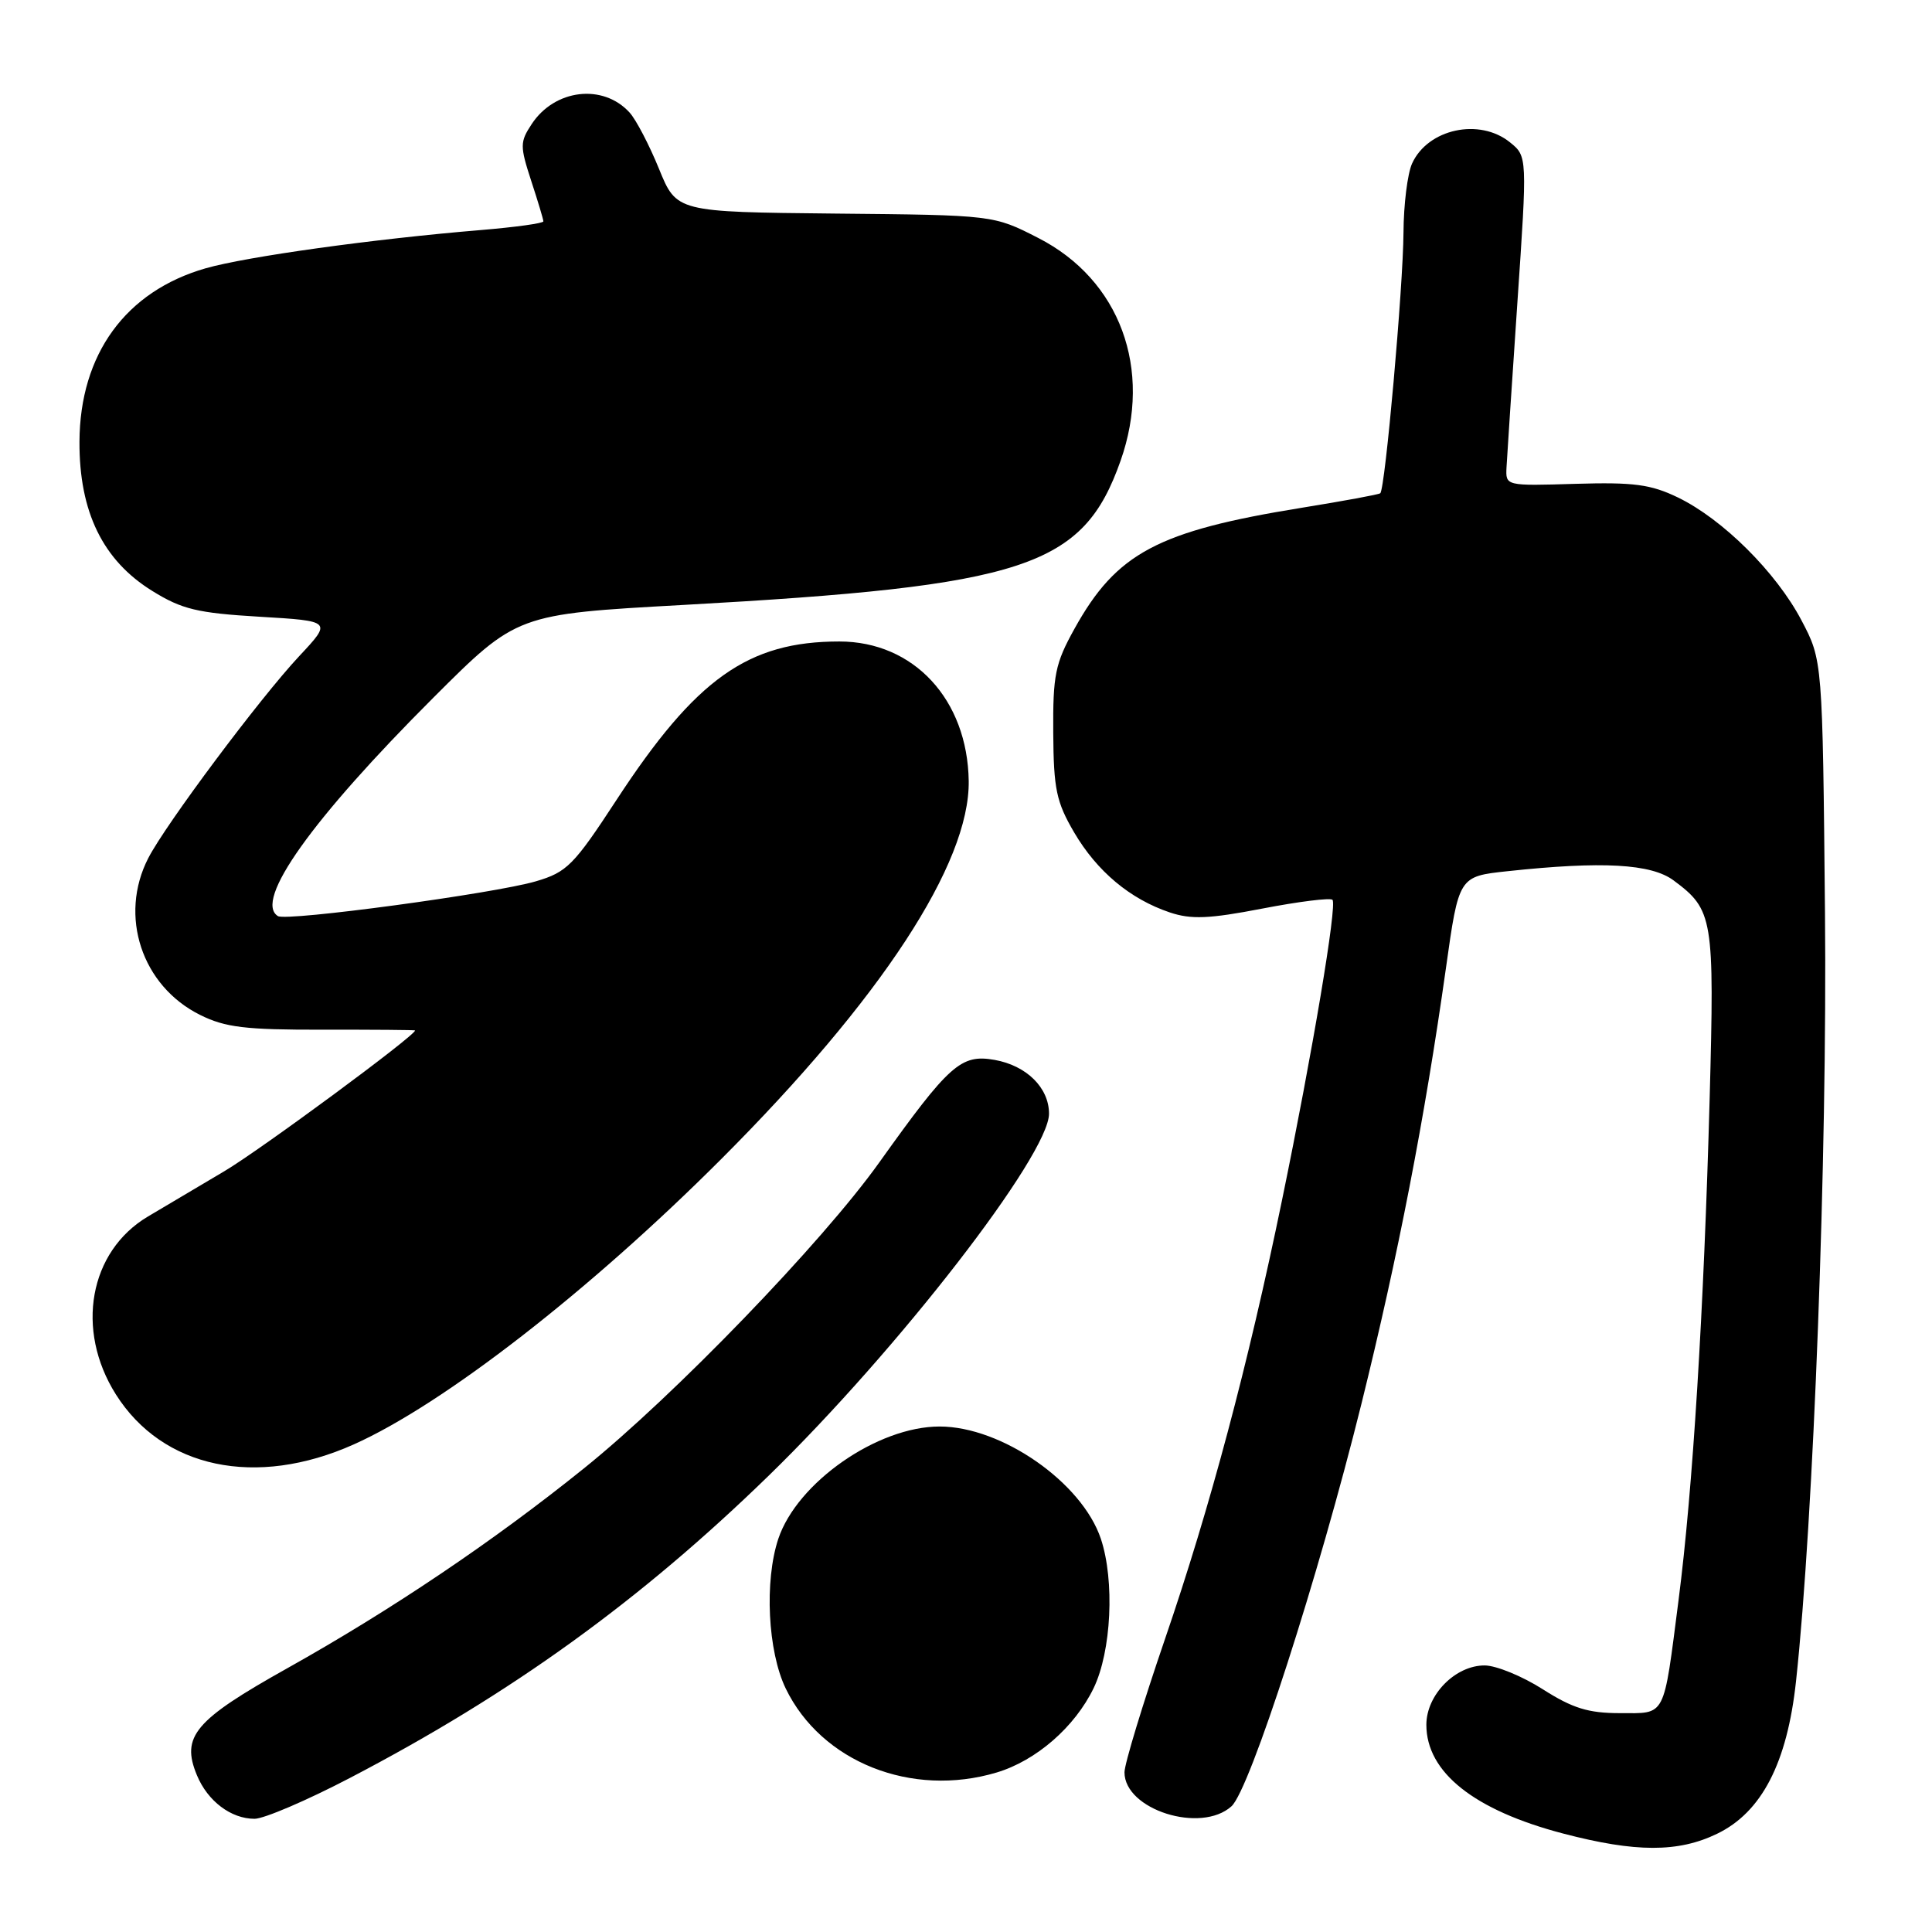 <?xml version="1.0" encoding="UTF-8" standalone="no"?>
<!DOCTYPE svg PUBLIC "-//W3C//DTD SVG 1.1//EN" "http://www.w3.org/Graphics/SVG/1.1/DTD/svg11.dtd" >
<svg xmlns="http://www.w3.org/2000/svg" xmlns:xlink="http://www.w3.org/1999/xlink" version="1.1" viewBox="0 0 256 256">
 <g >
 <path fill="currentColor"
d=" M 227.53 242.98 C 233.43 240.13 236.81 233.61 237.98 222.79 C 240.31 201.31 242.13 153.01 241.82 121.00 C 241.50 87.50 241.50 87.50 238.70 82.19 C 235.35 75.83 228.28 68.80 222.34 65.92 C 218.74 64.18 216.48 63.88 208.76 64.11 C 199.50 64.39 199.50 64.39 199.62 61.94 C 199.69 60.60 200.34 50.78 201.06 40.11 C 202.38 20.72 202.38 20.72 200.08 18.86 C 196.04 15.59 189.20 17.07 187.11 21.66 C 186.50 23.00 185.99 27.11 185.97 30.80 C 185.93 37.96 183.54 64.85 182.89 65.36 C 182.68 65.53 178.00 66.39 172.50 67.28 C 153.39 70.37 147.94 73.27 142.37 83.32 C 139.81 87.93 139.51 89.44 139.56 97.09 C 139.61 104.56 139.97 106.27 142.33 110.30 C 145.36 115.46 149.74 119.13 155.00 120.90 C 157.83 121.85 160.18 121.76 167.27 120.39 C 172.09 119.46 176.27 118.94 176.56 119.23 C 177.20 119.87 173.93 139.35 169.88 159.00 C 165.37 180.90 160.33 199.79 154.37 217.17 C 151.42 225.78 149.00 233.74 149.00 234.84 C 149.00 239.80 159.13 243.00 163.18 239.34 C 165.62 237.13 174.70 209.00 180.41 185.96 C 185.26 166.37 188.78 148.24 191.59 128.31 C 193.30 116.13 193.30 116.13 199.74 115.44 C 212.29 114.09 218.79 114.45 221.76 116.66 C 227.01 120.56 227.18 121.61 226.54 145.50 C 225.77 173.68 224.30 197.46 222.42 212.00 C 220.38 227.83 220.81 227.00 214.63 227.00 C 210.46 227.00 208.38 226.35 204.45 223.85 C 201.73 222.11 198.26 220.69 196.74 220.68 C 192.85 220.66 189.00 224.57 189.00 228.54 C 189.00 234.84 195.33 239.87 207.15 242.96 C 216.73 245.47 222.38 245.48 227.53 242.98 Z  M 46.38 235.58 C 67.77 224.42 84.84 212.09 101.85 195.54 C 118.98 178.87 139.00 153.02 139.00 147.57 C 139.00 144.13 136.02 141.19 131.78 140.44 C 127.33 139.66 125.79 141.03 116.50 154.04 C 108.94 164.64 89.31 184.97 77.37 194.57 C 65.36 204.24 51.91 213.30 38.07 221.05 C 25.78 227.93 23.96 230.08 26.09 235.22 C 27.51 238.66 30.61 241.00 33.73 241.00 C 34.98 241.00 40.68 238.56 46.38 235.58 Z  M 132.08 234.86 C 137.30 233.29 142.41 228.85 144.91 223.69 C 147.27 218.80 147.72 209.47 145.87 203.90 C 143.37 196.43 132.73 189.02 124.50 189.02 C 116.27 189.02 105.63 196.43 103.13 203.90 C 101.27 209.50 101.73 218.80 104.11 223.73 C 108.83 233.48 120.79 238.24 132.08 234.86 Z  M 46.86 191.40 C 58.73 186.10 78.12 171.04 95.57 153.58 C 116.75 132.39 128.51 114.42 128.36 103.49 C 128.20 92.69 121.08 85.00 111.22 85.00 C 99.12 85.00 92.21 89.91 81.70 105.98 C 76.02 114.67 75.12 115.57 71.00 116.78 C 65.55 118.39 37.99 122.11 36.83 121.39 C 33.59 119.39 41.30 108.56 57.43 92.44 C 68.50 81.38 68.50 81.38 90.50 80.16 C 135.96 77.64 143.51 75.15 148.48 61.06 C 152.77 48.90 148.40 37.06 137.57 31.53 C 131.65 28.50 131.65 28.50 110.65 28.30 C 89.65 28.09 89.65 28.09 87.32 22.37 C 86.04 19.23 84.29 15.87 83.43 14.92 C 79.91 11.04 73.49 11.80 70.44 16.46 C 68.89 18.81 68.89 19.36 70.38 23.94 C 71.27 26.65 72.00 29.08 72.00 29.33 C 72.00 29.59 68.29 30.10 63.75 30.48 C 49.39 31.67 32.69 34.00 27.25 35.55 C 16.66 38.59 10.58 46.93 10.53 58.53 C 10.49 67.83 13.63 74.26 20.19 78.31 C 24.11 80.74 26.15 81.23 34.39 81.72 C 44.00 82.29 44.00 82.29 39.64 86.95 C 34.43 92.52 21.96 109.21 19.65 113.70 C 15.71 121.35 18.78 130.64 26.51 134.48 C 29.84 136.14 32.51 136.46 42.75 136.44 C 49.49 136.43 55.00 136.47 55.00 136.54 C 55.00 137.24 34.51 152.36 29.73 155.19 C 26.30 157.22 21.75 159.92 19.61 161.19 C 11.82 165.81 9.95 176.20 15.35 184.76 C 21.54 194.57 33.92 197.18 46.86 191.40 Z "/>
</g>
</svg>